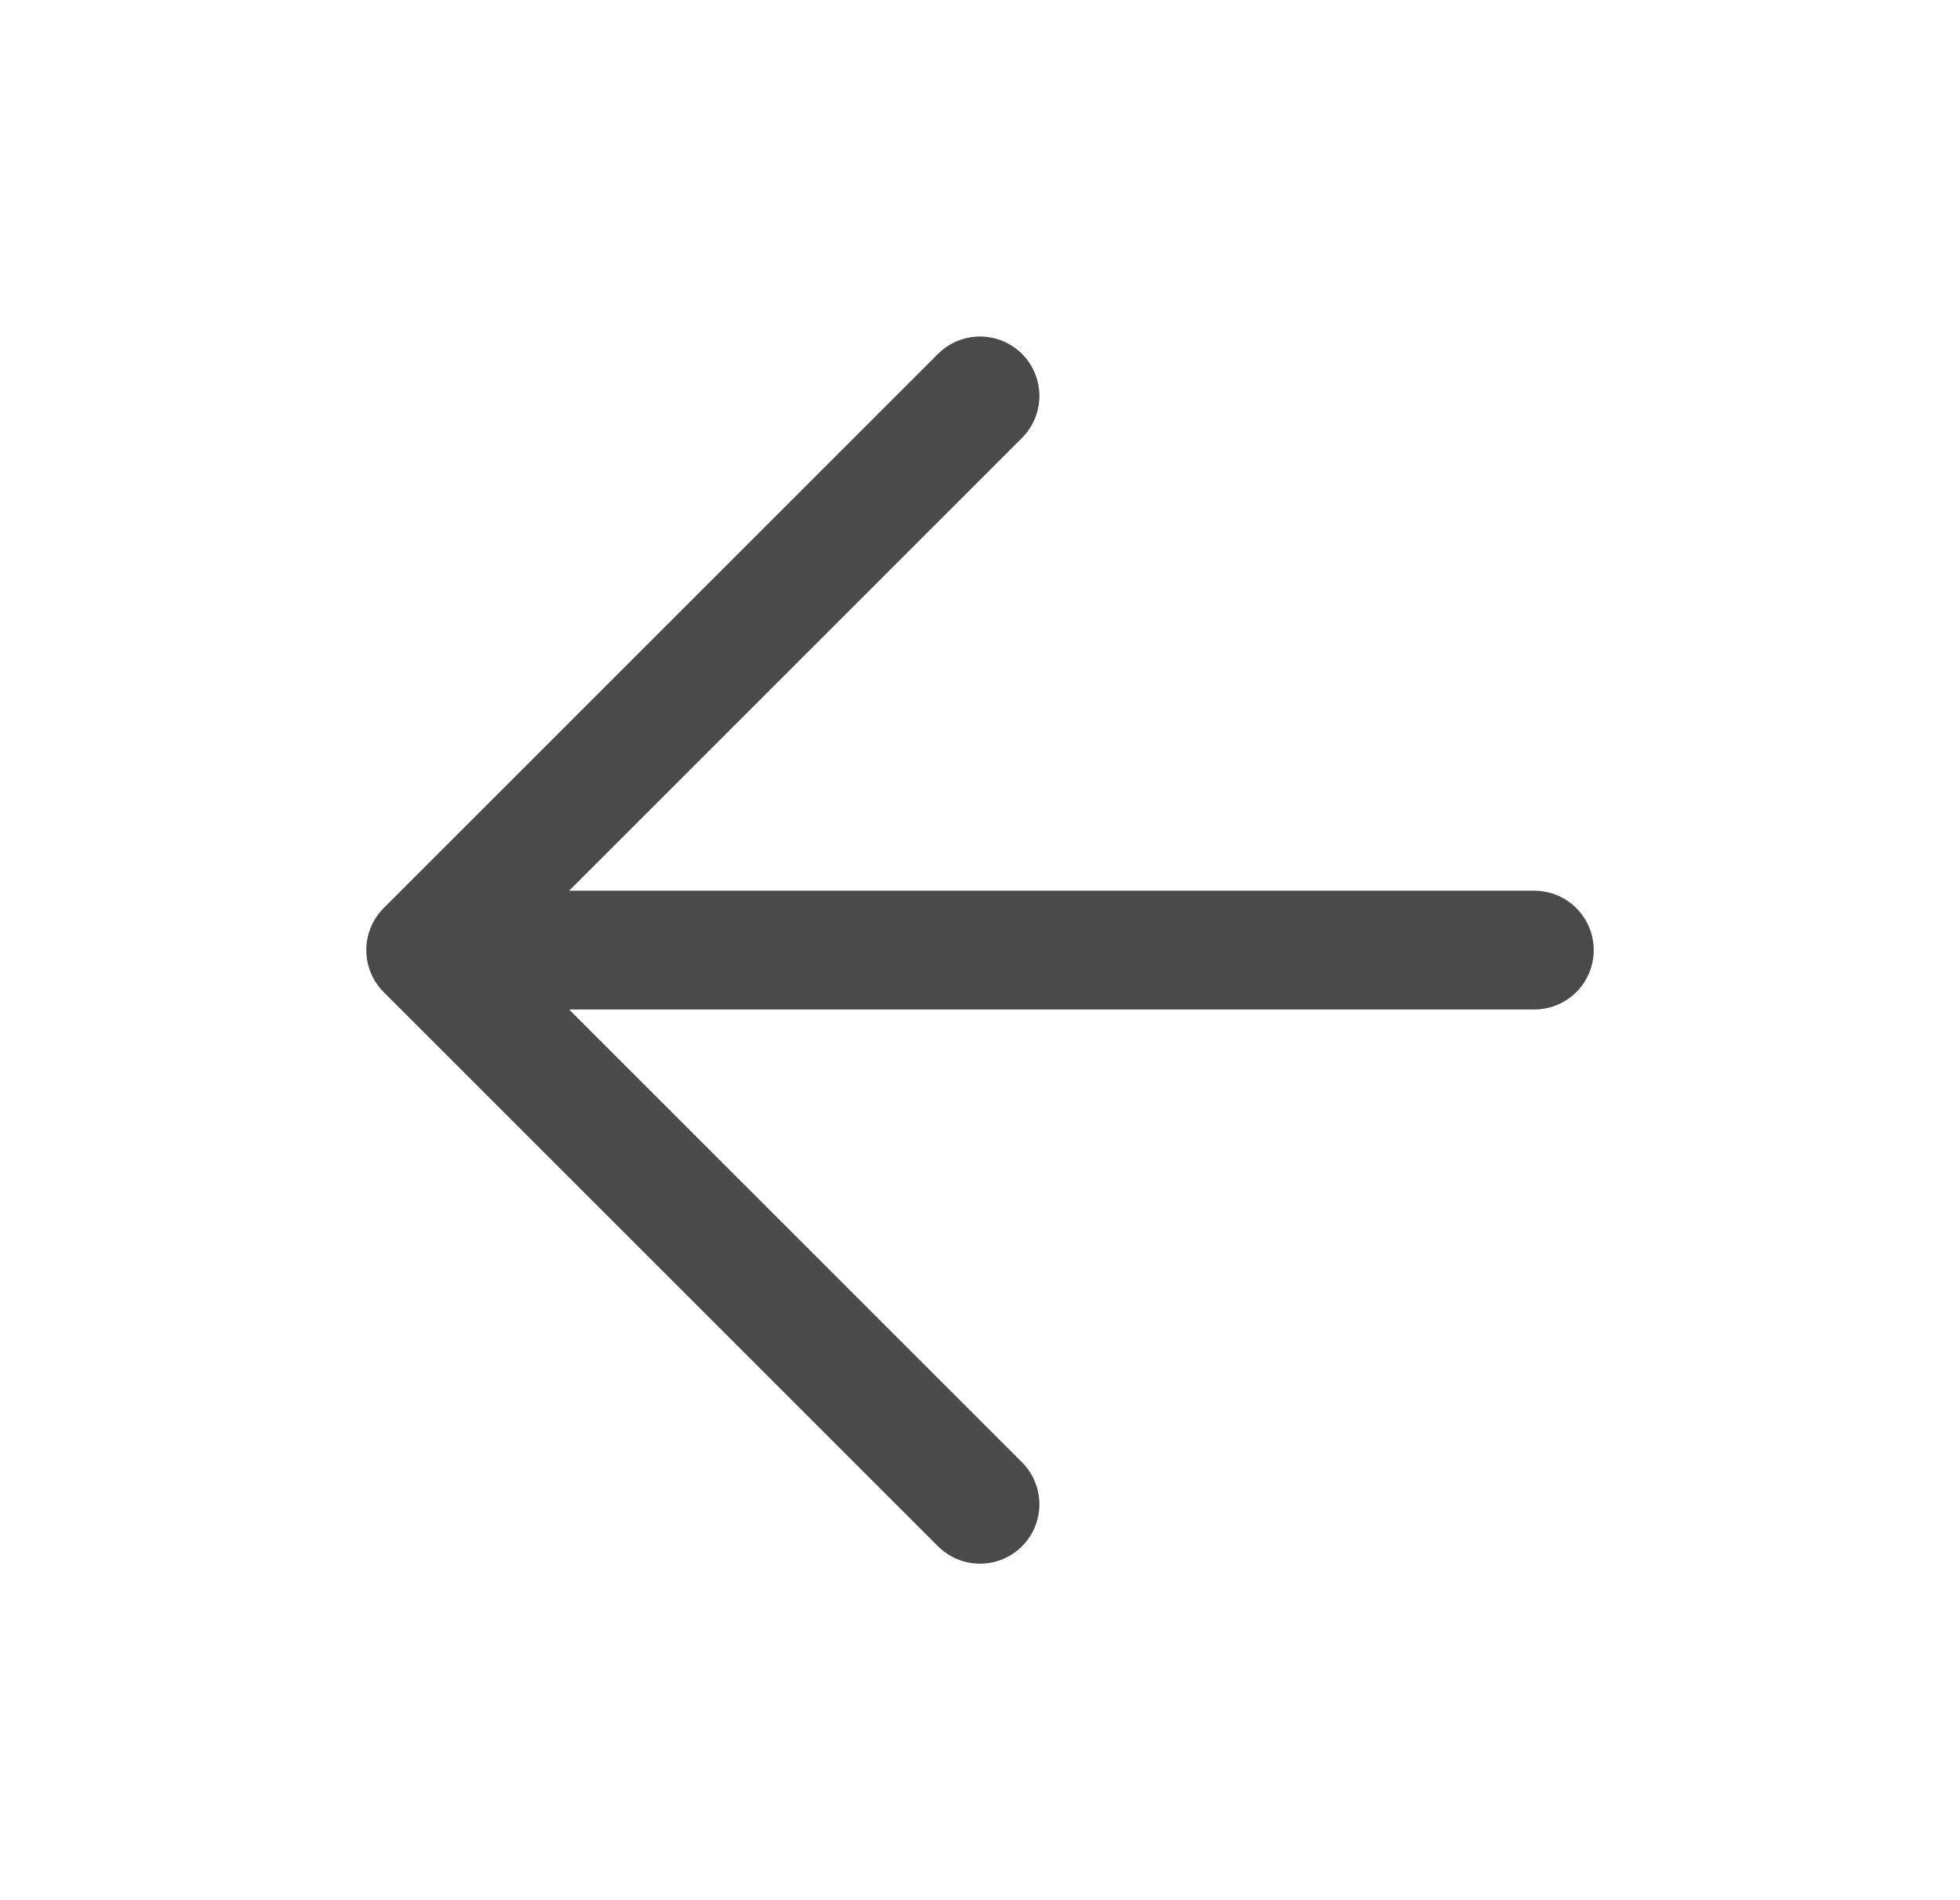 <svg width="33" height="32" viewBox="0 0 33 32" fill="none" xmlns="http://www.w3.org/2000/svg">
<path d="M16.5 25.333L7.167 16M7.167 16L16.5 6.667M7.167 16H25.833" stroke="#4A4A4A" stroke-width="2" stroke-linecap="round" stroke-linejoin="round"/>
</svg>

